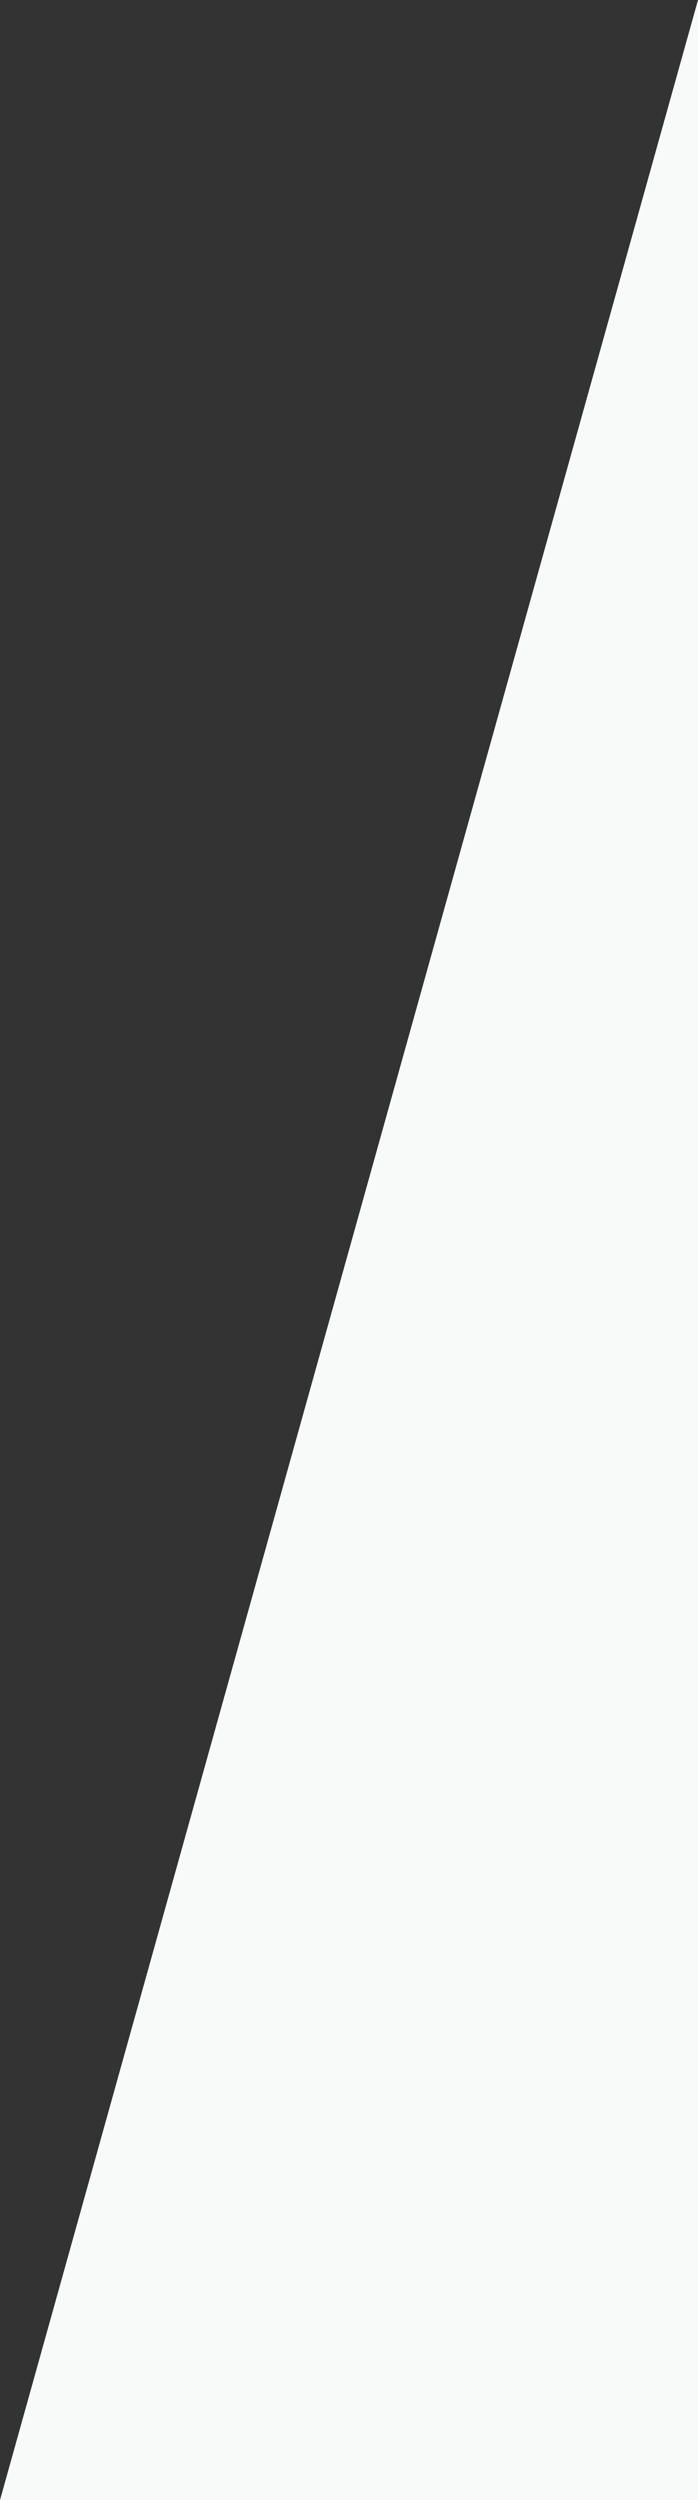 <svg xmlns="http://www.w3.org/2000/svg" viewBox="0 0 121.64 435.49"><rect x="0" y="0" width="121.64" height="435.49" fill="#333333" stroke="none"/><g id="Слой_2" data-name="Слой 2"><path fill="#f7faf9" d="M121.64 0L0 435.49h121.64V0z" id="Слой_1-2" data-name="Слой 1"/></g></svg>